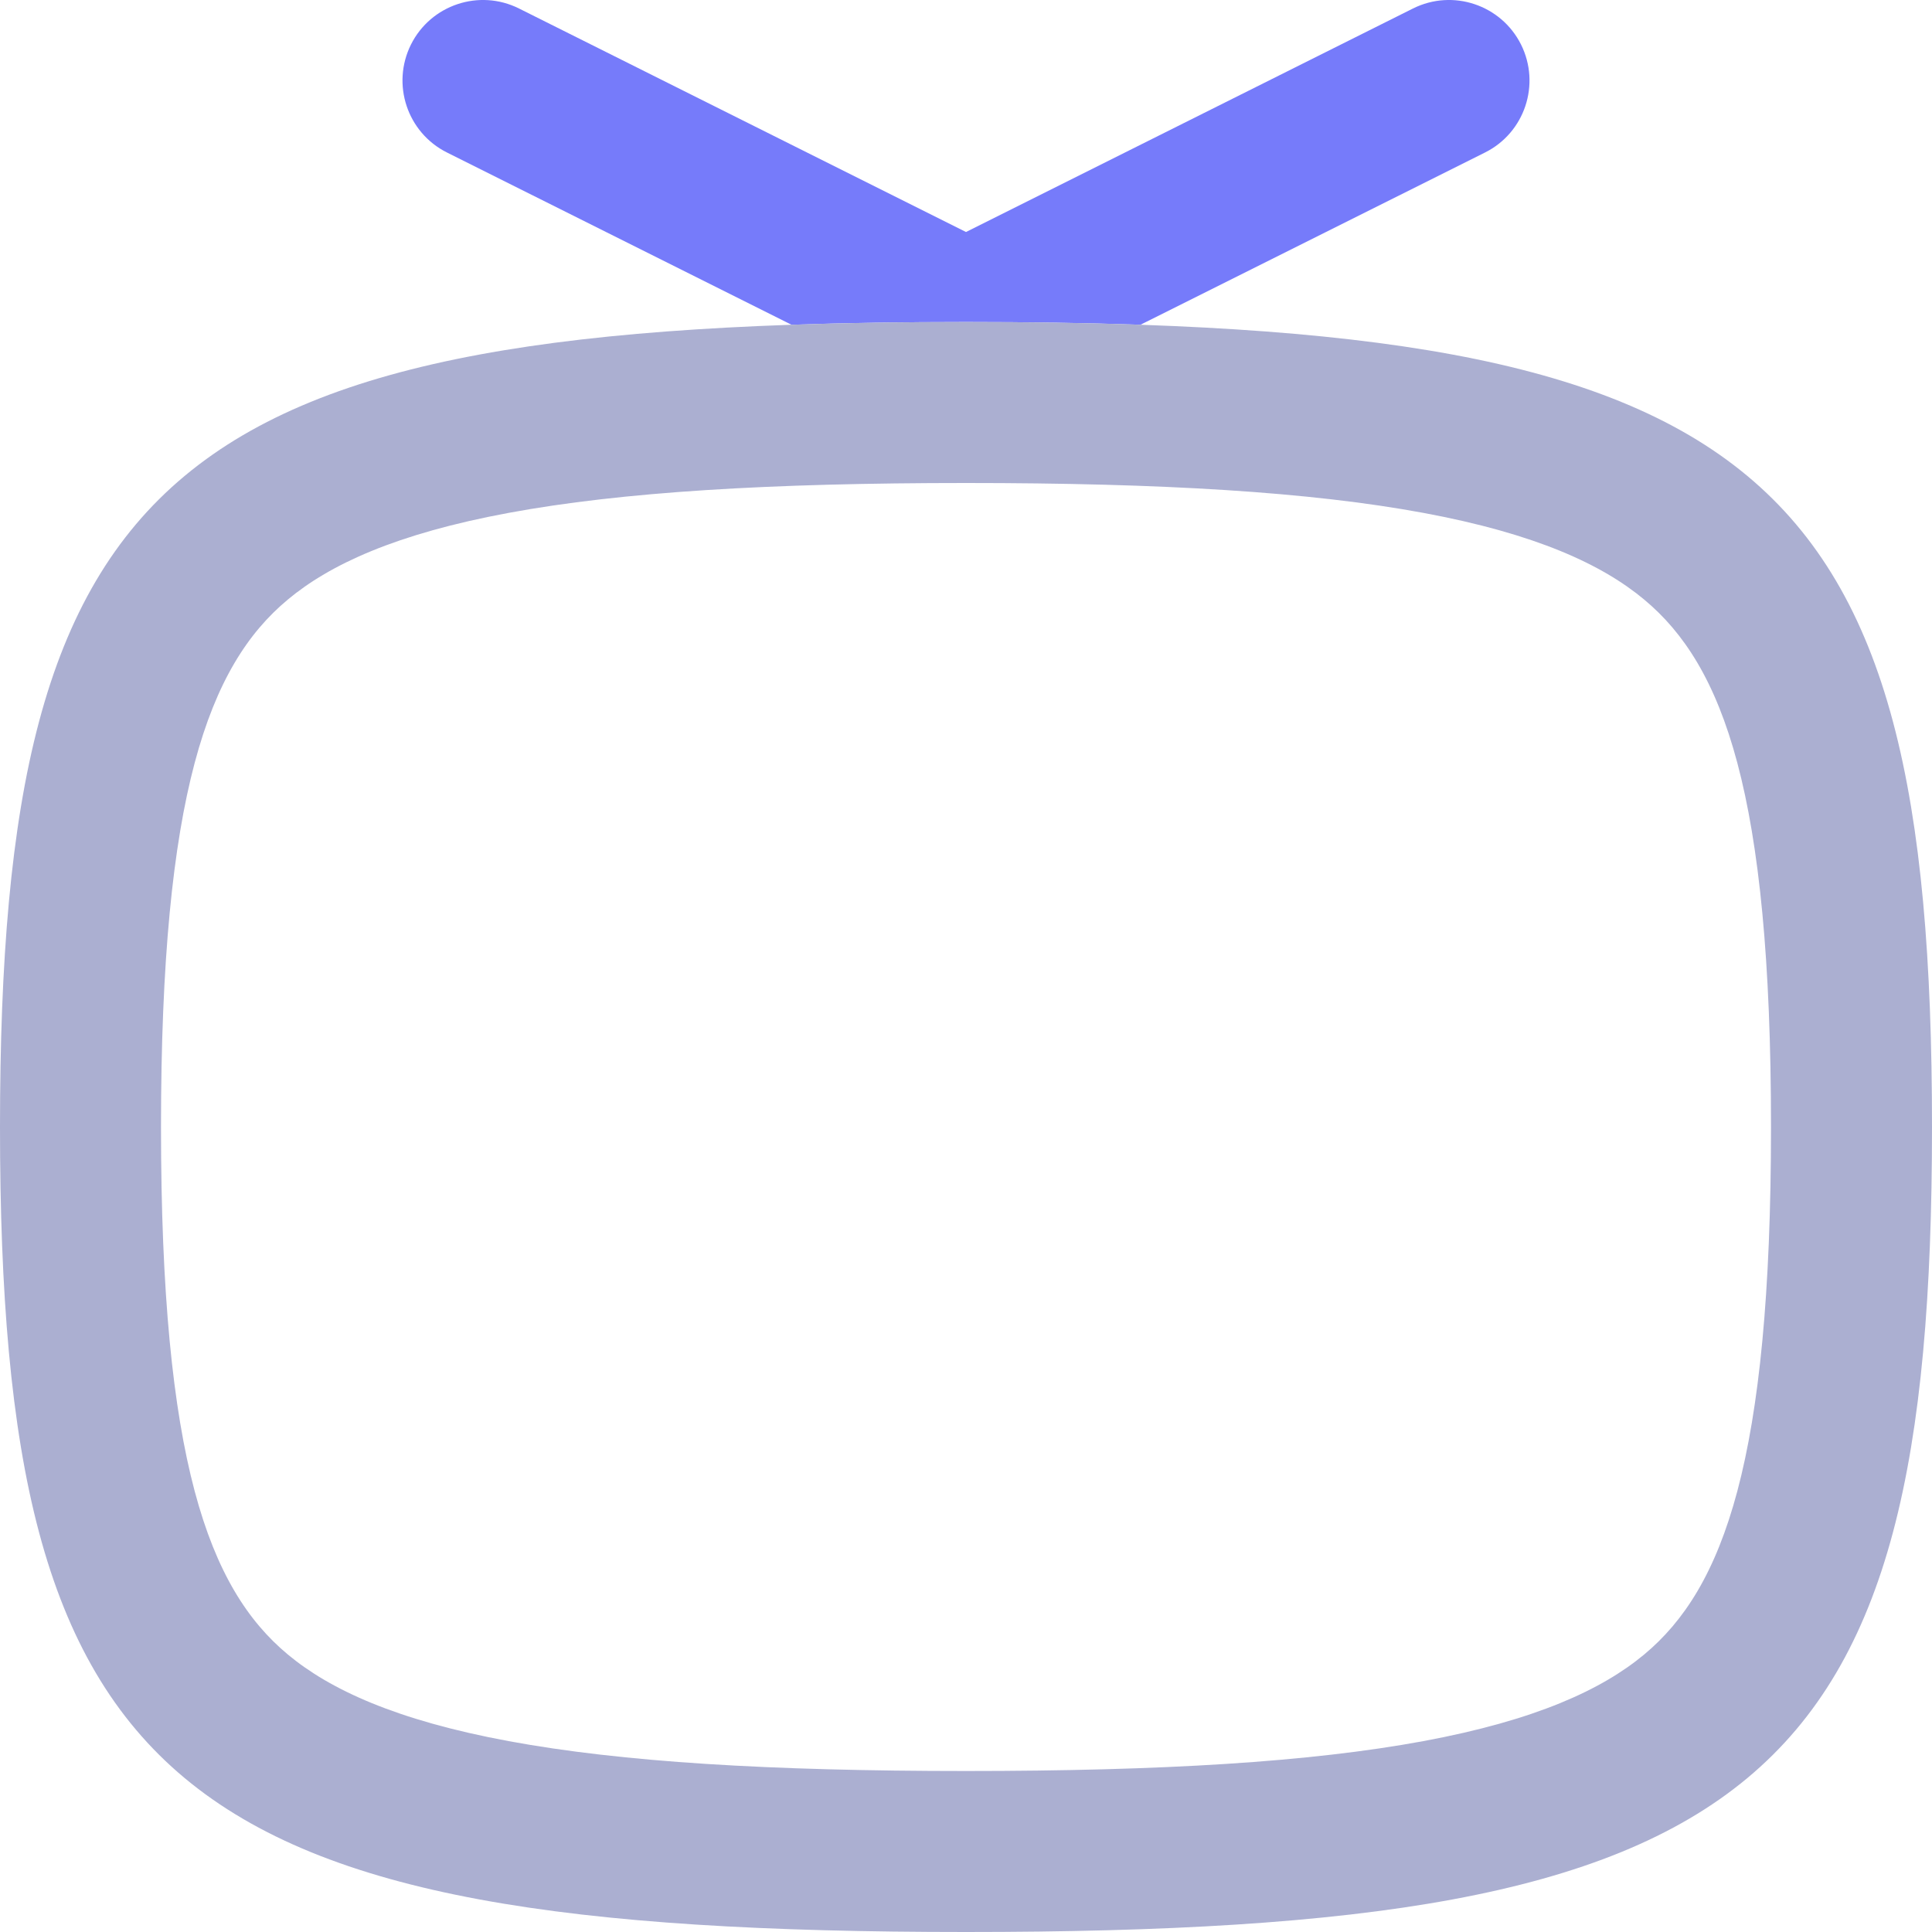 <svg width="33" height="33" viewBox="0 0 33 33" fill="none" xmlns="http://www.w3.org/2000/svg">
<g id="TV">
<path id="Union" d="M7.02 0.76C7.36 0.081 8.186 -0.194 8.865 0.145L16.5 3.963L24.135 0.145C24.814 -0.194 25.64 0.081 25.98 0.76C26.319 1.44 26.044 2.266 25.365 2.605L19.48 5.547C18.549 5.515 17.557 5.5 16.5 5.5C15.443 5.5 14.451 5.515 13.52 5.547L7.635 2.605C6.956 2.266 6.681 1.44 7.02 0.76Z" fill="#767BFA"/>
<path id="Union_2" fill-rule="evenodd" clip-rule="evenodd" d="M0 19.25C0 30.573 2.912 33 16.5 33C30.088 33 33 30.573 33 19.25C33 7.927 30.088 5.5 16.5 5.5C2.912 5.5 0 7.927 0 19.25ZM2.75 19.25C2.75 24.946 3.56 27.13 4.915 28.259C5.633 28.857 6.763 29.383 8.69 29.74C10.624 30.098 13.154 30.25 16.5 30.25C19.846 30.25 22.376 30.098 24.31 29.74C26.236 29.383 27.367 28.857 28.085 28.259C29.44 27.13 30.25 24.946 30.25 19.25C30.25 13.555 29.44 11.371 28.085 10.242C27.367 9.643 26.236 9.117 24.31 8.76C22.376 8.402 19.846 8.25 16.5 8.25C13.154 8.25 10.624 8.402 8.69 8.76C6.763 9.117 5.633 9.643 4.915 10.242C3.56 11.371 2.75 13.555 2.75 19.25Z" fill="#ABAFD1"/>
</g>
</svg>
